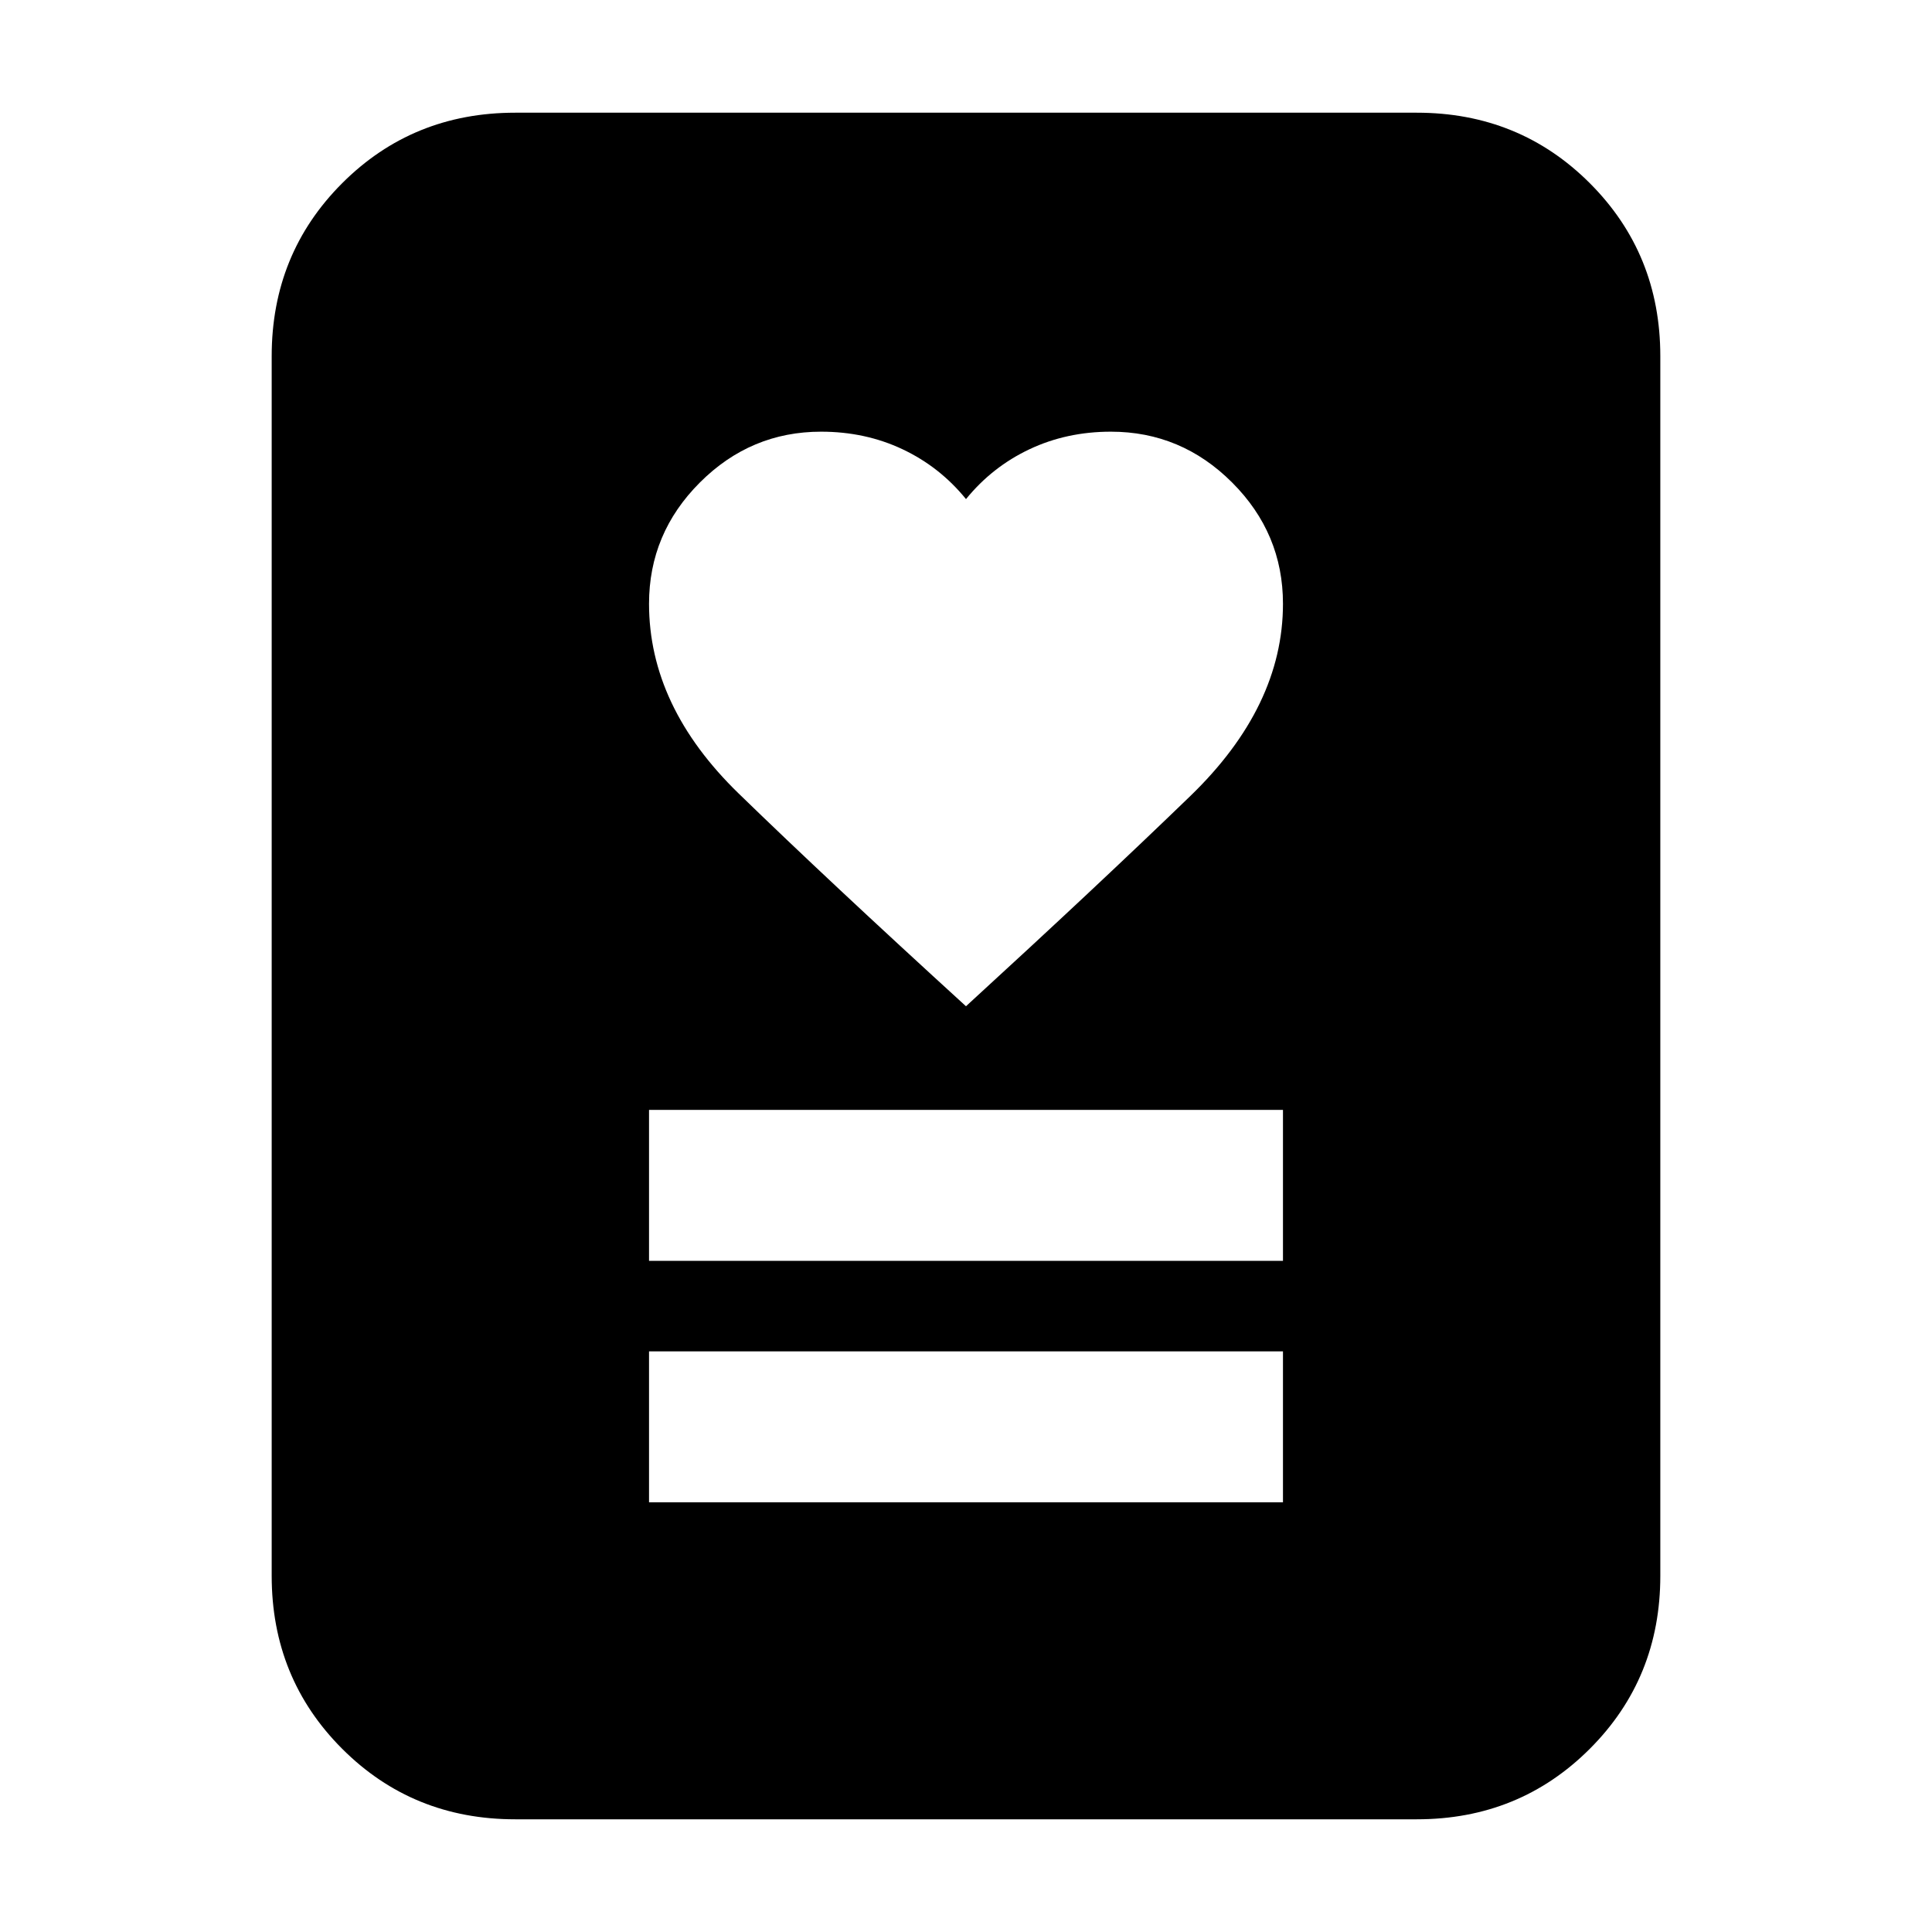<svg xmlns="http://www.w3.org/2000/svg" height="24" viewBox="0 -960 960 960" width="24"><path d="M322.5-213.5h315v-75h-315v75Zm0-120h315v-75h-315v75ZM479.99-460q65.51-60 111.51-104.5t46-95.5q0-34.98-25.26-60.24Q586.98-745.5 552-745.5q-22 0-40.5 8.75T480-712q-13-16-31.5-24.75T408-745.5q-34.98 0-60.24 25.26Q322.5-694.98 322.5-660q0 51 44.5 94.25T479.99-460ZM704-56H256q-50.94 0-85.97-35.03T135-177v-606q0-50.94 35.03-85.97T256-904h448q50.94 0 85.97 35.03T825-783v606q0 50.94-35.03 85.97T704-56Z"/></svg>